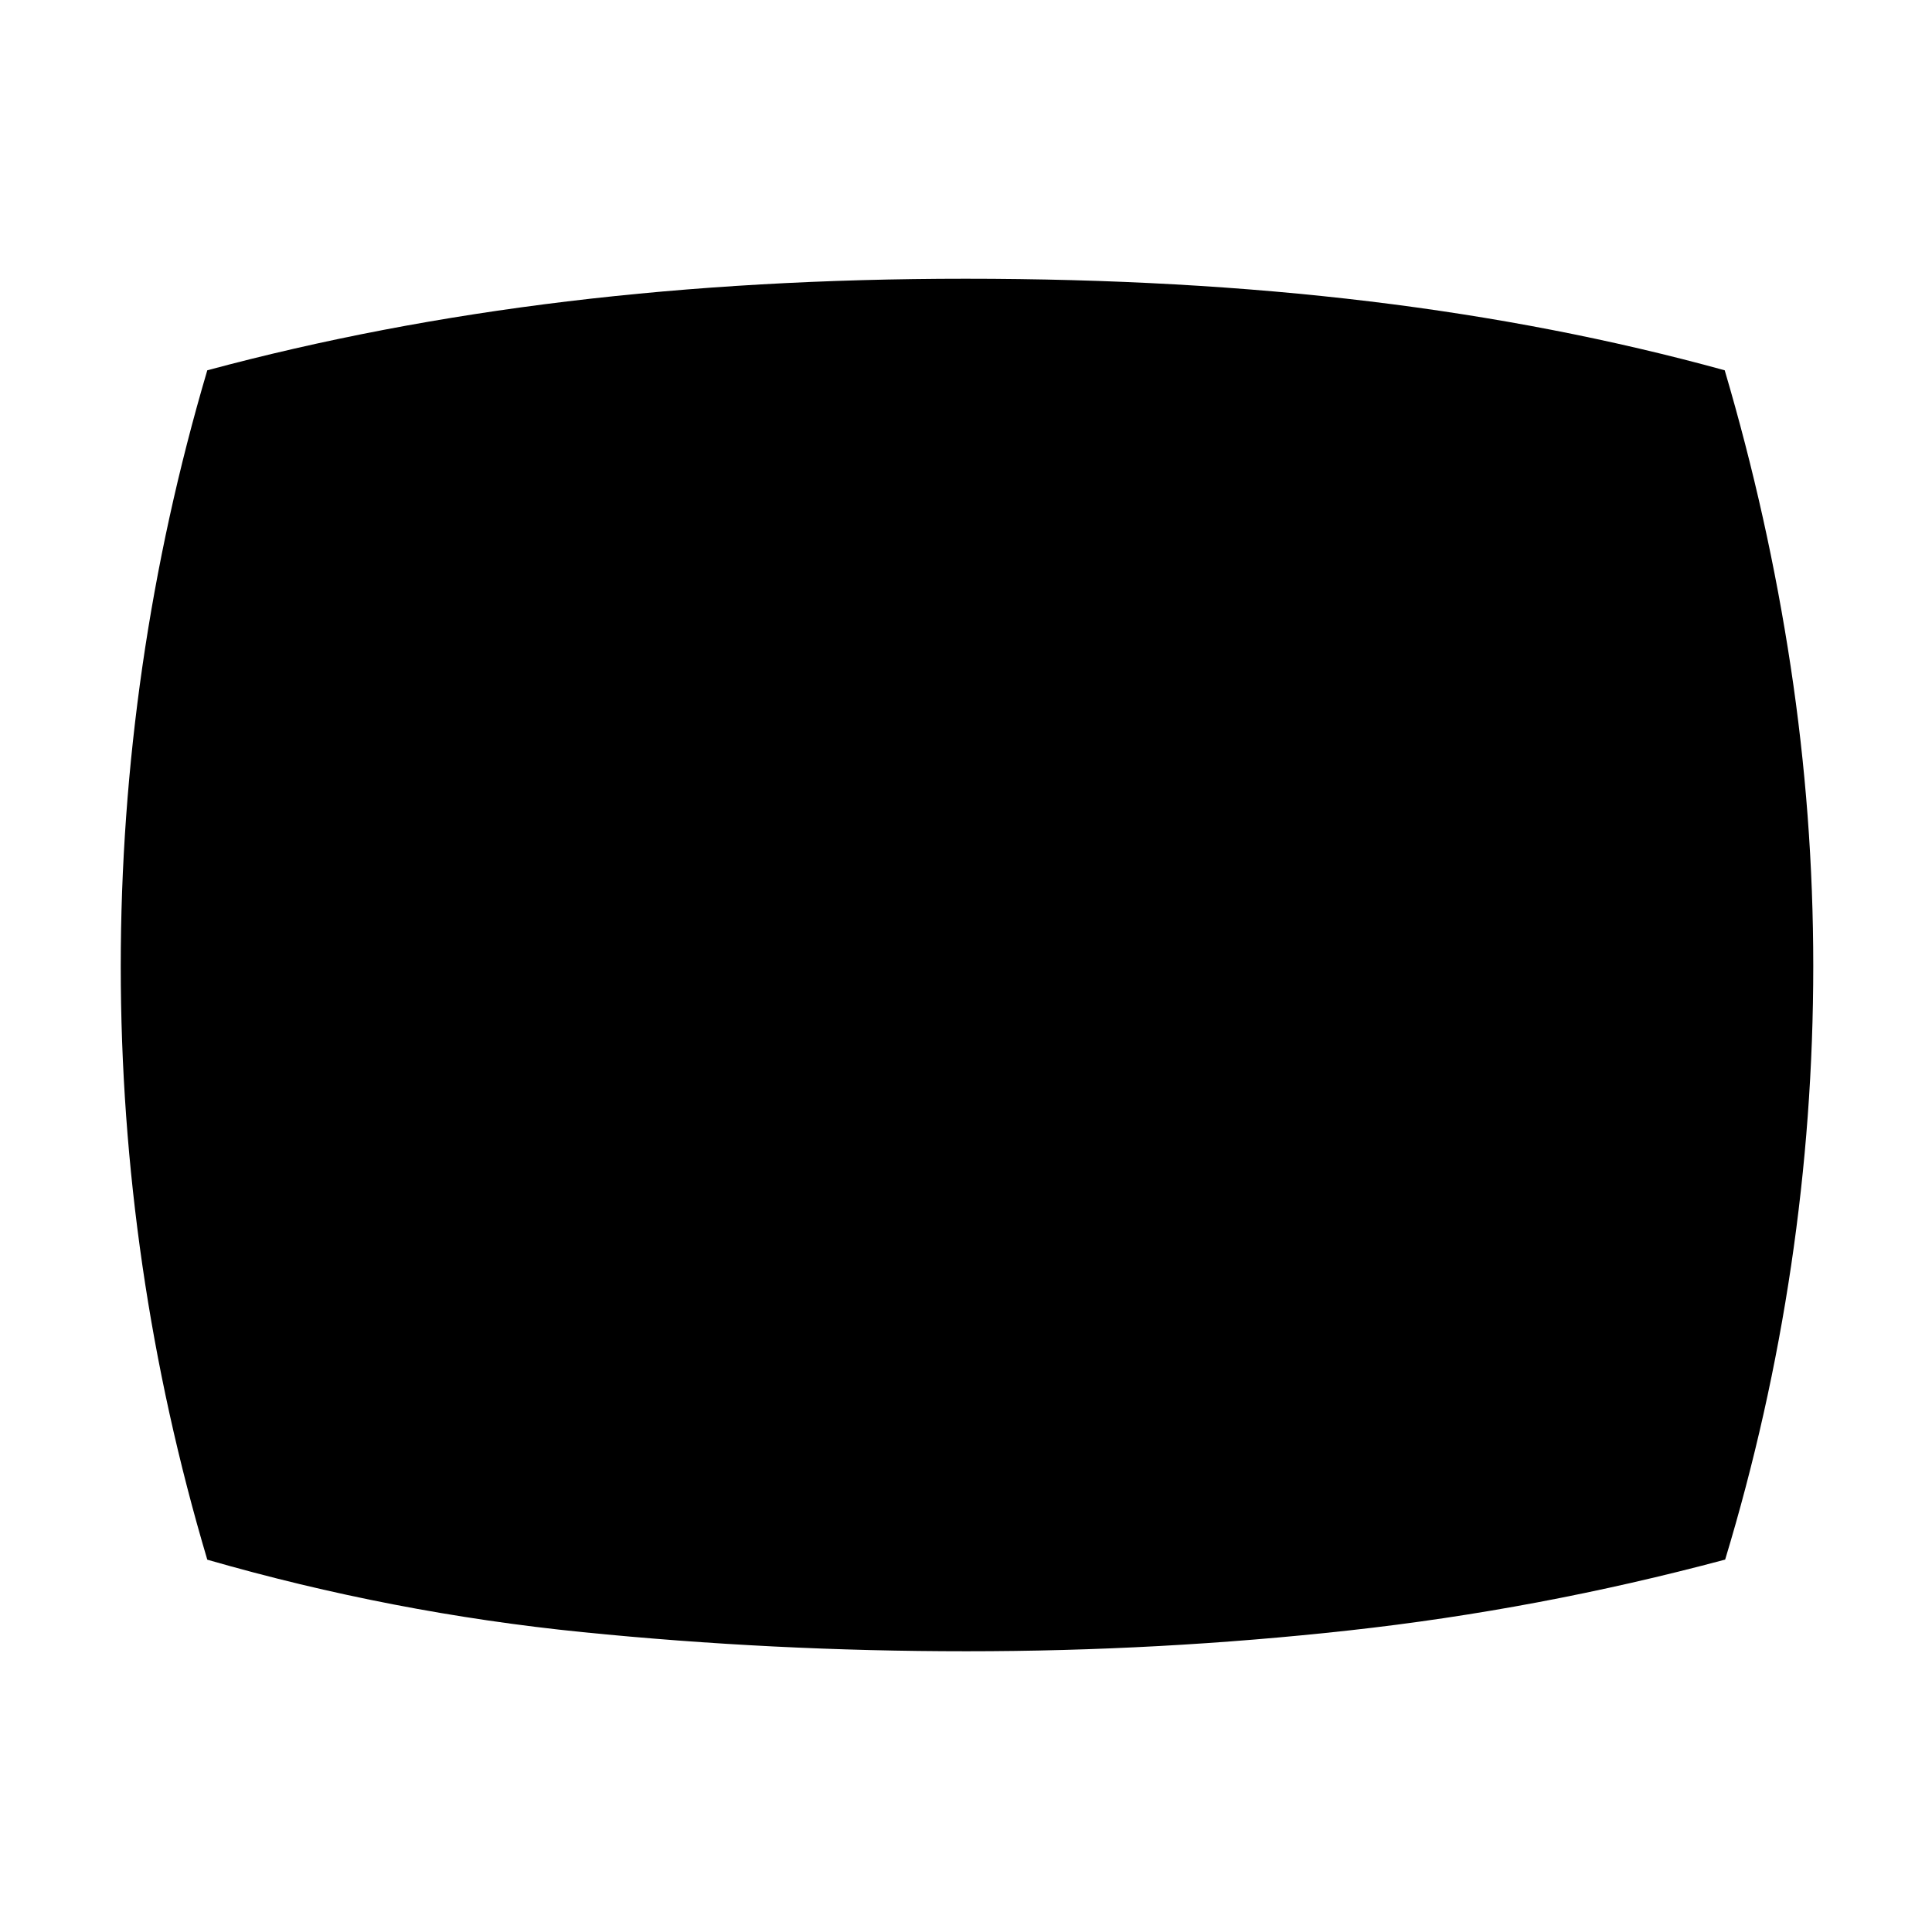 <svg xmlns="http://www.w3.org/2000/svg" height="48" viewBox="0 -960 960 960" width="48"><path d="M480.25-139.5q-96.25 0-190.75-9.5T103-185q-21.47-72.22-32.24-146.18Q60-405.14 60-479.82q0-74.68 10.76-149.1Q81.53-703.33 103-776q85.5-23 179-34.25t197.75-11.25q107.75 0 200.77 11.25Q773.54-799 857-776q21.53 72.98 32.76 147.07Q901-554.84 901-480.02q0 74.81-11 148.92-11 74.1-32.78 146.05-92.71 24.82-186.72 35.18-94.01 10.37-190.25 10.37Z"/></svg>